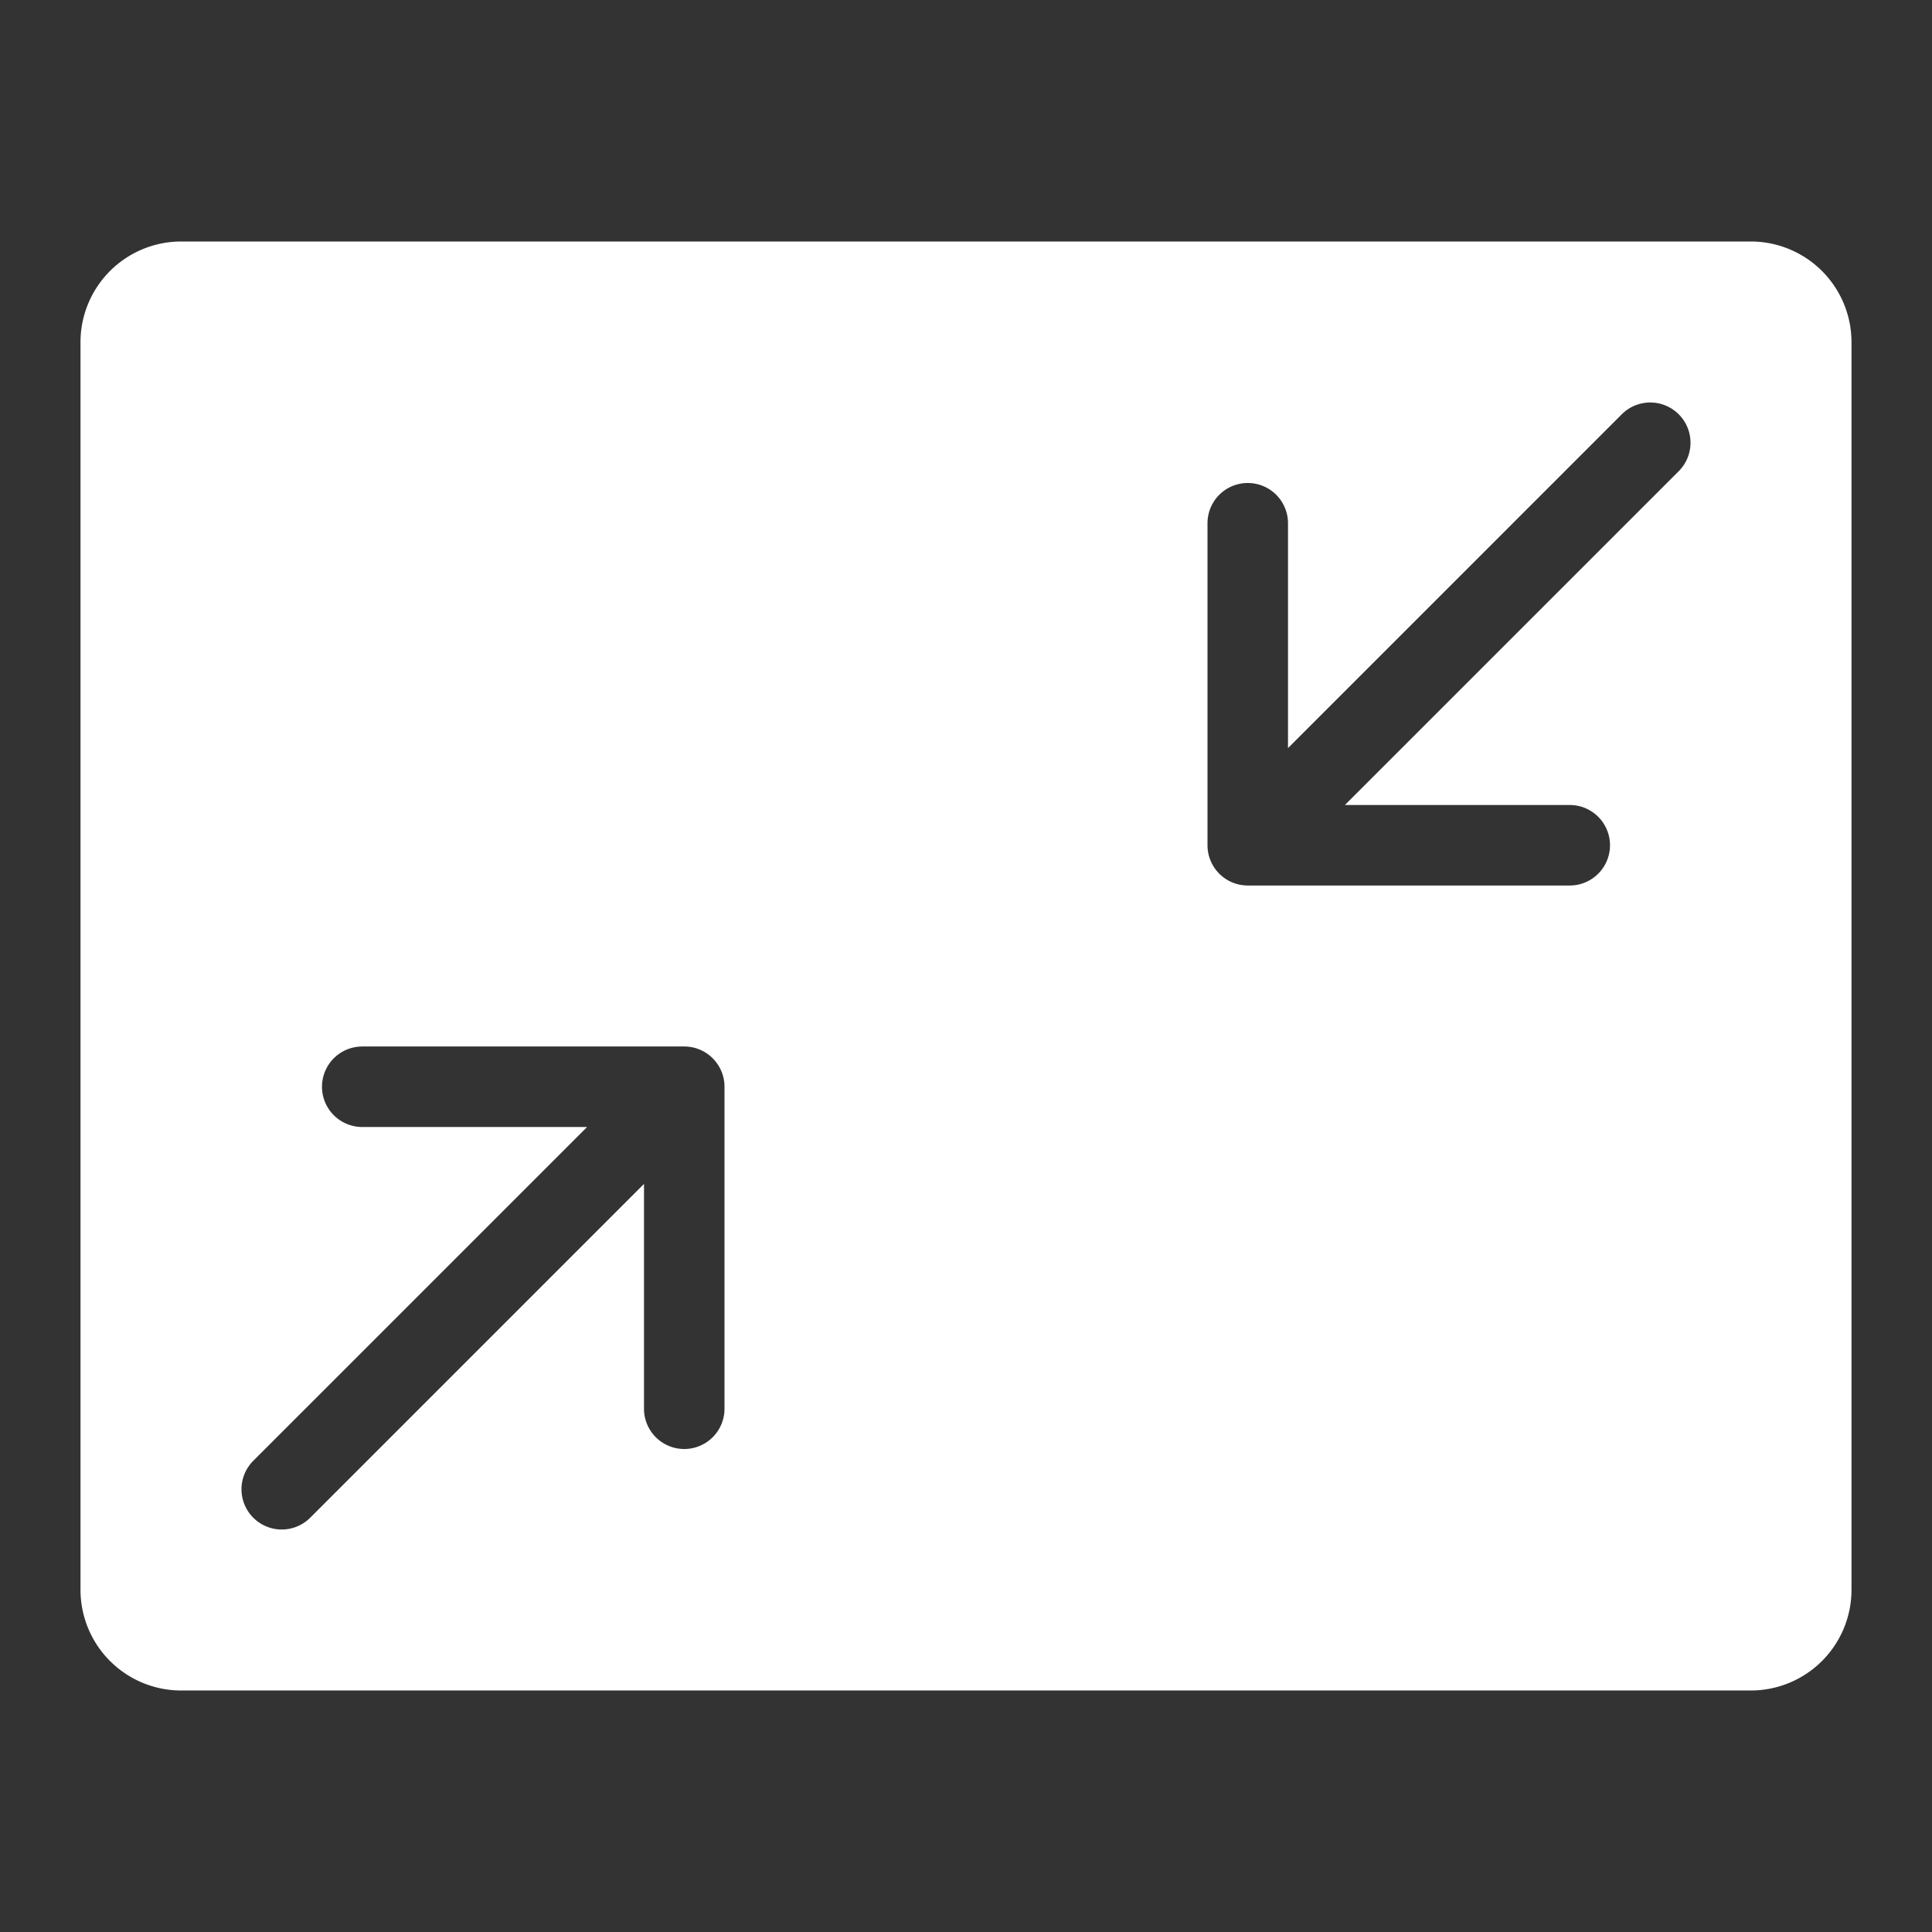 <?xml version="1.0" standalone="no"?><!DOCTYPE svg PUBLIC "-//W3C//DTD SVG 1.1//EN" "http://www.w3.org/Graphics/SVG/1.1/DTD/svg11.dtd"><svg t="1616382239249" class="icon" viewBox="0 0 1024 1024" version="1.1" xmlns="http://www.w3.org/2000/svg" p-id="13284" xmlns:xlink="http://www.w3.org/1999/xlink" width="200" height="200"><rect x="0" y="0" width="1024" height="1024" fill="#333333" stroke="none"/><path d="M928 128H96a53.393 53.393 0 0 0-53.333 53.333v661.333a53.393 53.393 0 0 0 53.333 53.333h832a53.393 53.393 0 0 0 53.333-53.333V181.333a53.393 53.393 0 0 0-53.333-53.333z m-544 618.667a21.333 21.333 0 0 1-42.667 0V627.5l-176.913 176.92a21.333 21.333 0 0 1-30.173-30.173L311.167 597.333H192a21.333 21.333 0 0 1 0-42.667h170.767A21.333 21.333 0 0 1 384 575.9z m505.753-496.913L712.833 426.667H832a21.333 21.333 0 0 1 0 42.667H661.233A21.333 21.333 0 0 1 640 448.1V277.333a21.333 21.333 0 0 1 42.667 0v119.167l176.913-176.92a21.333 21.333 0 1 1 30.173 30.173z" fill="#ffffff" p-id="13285"></path></svg>